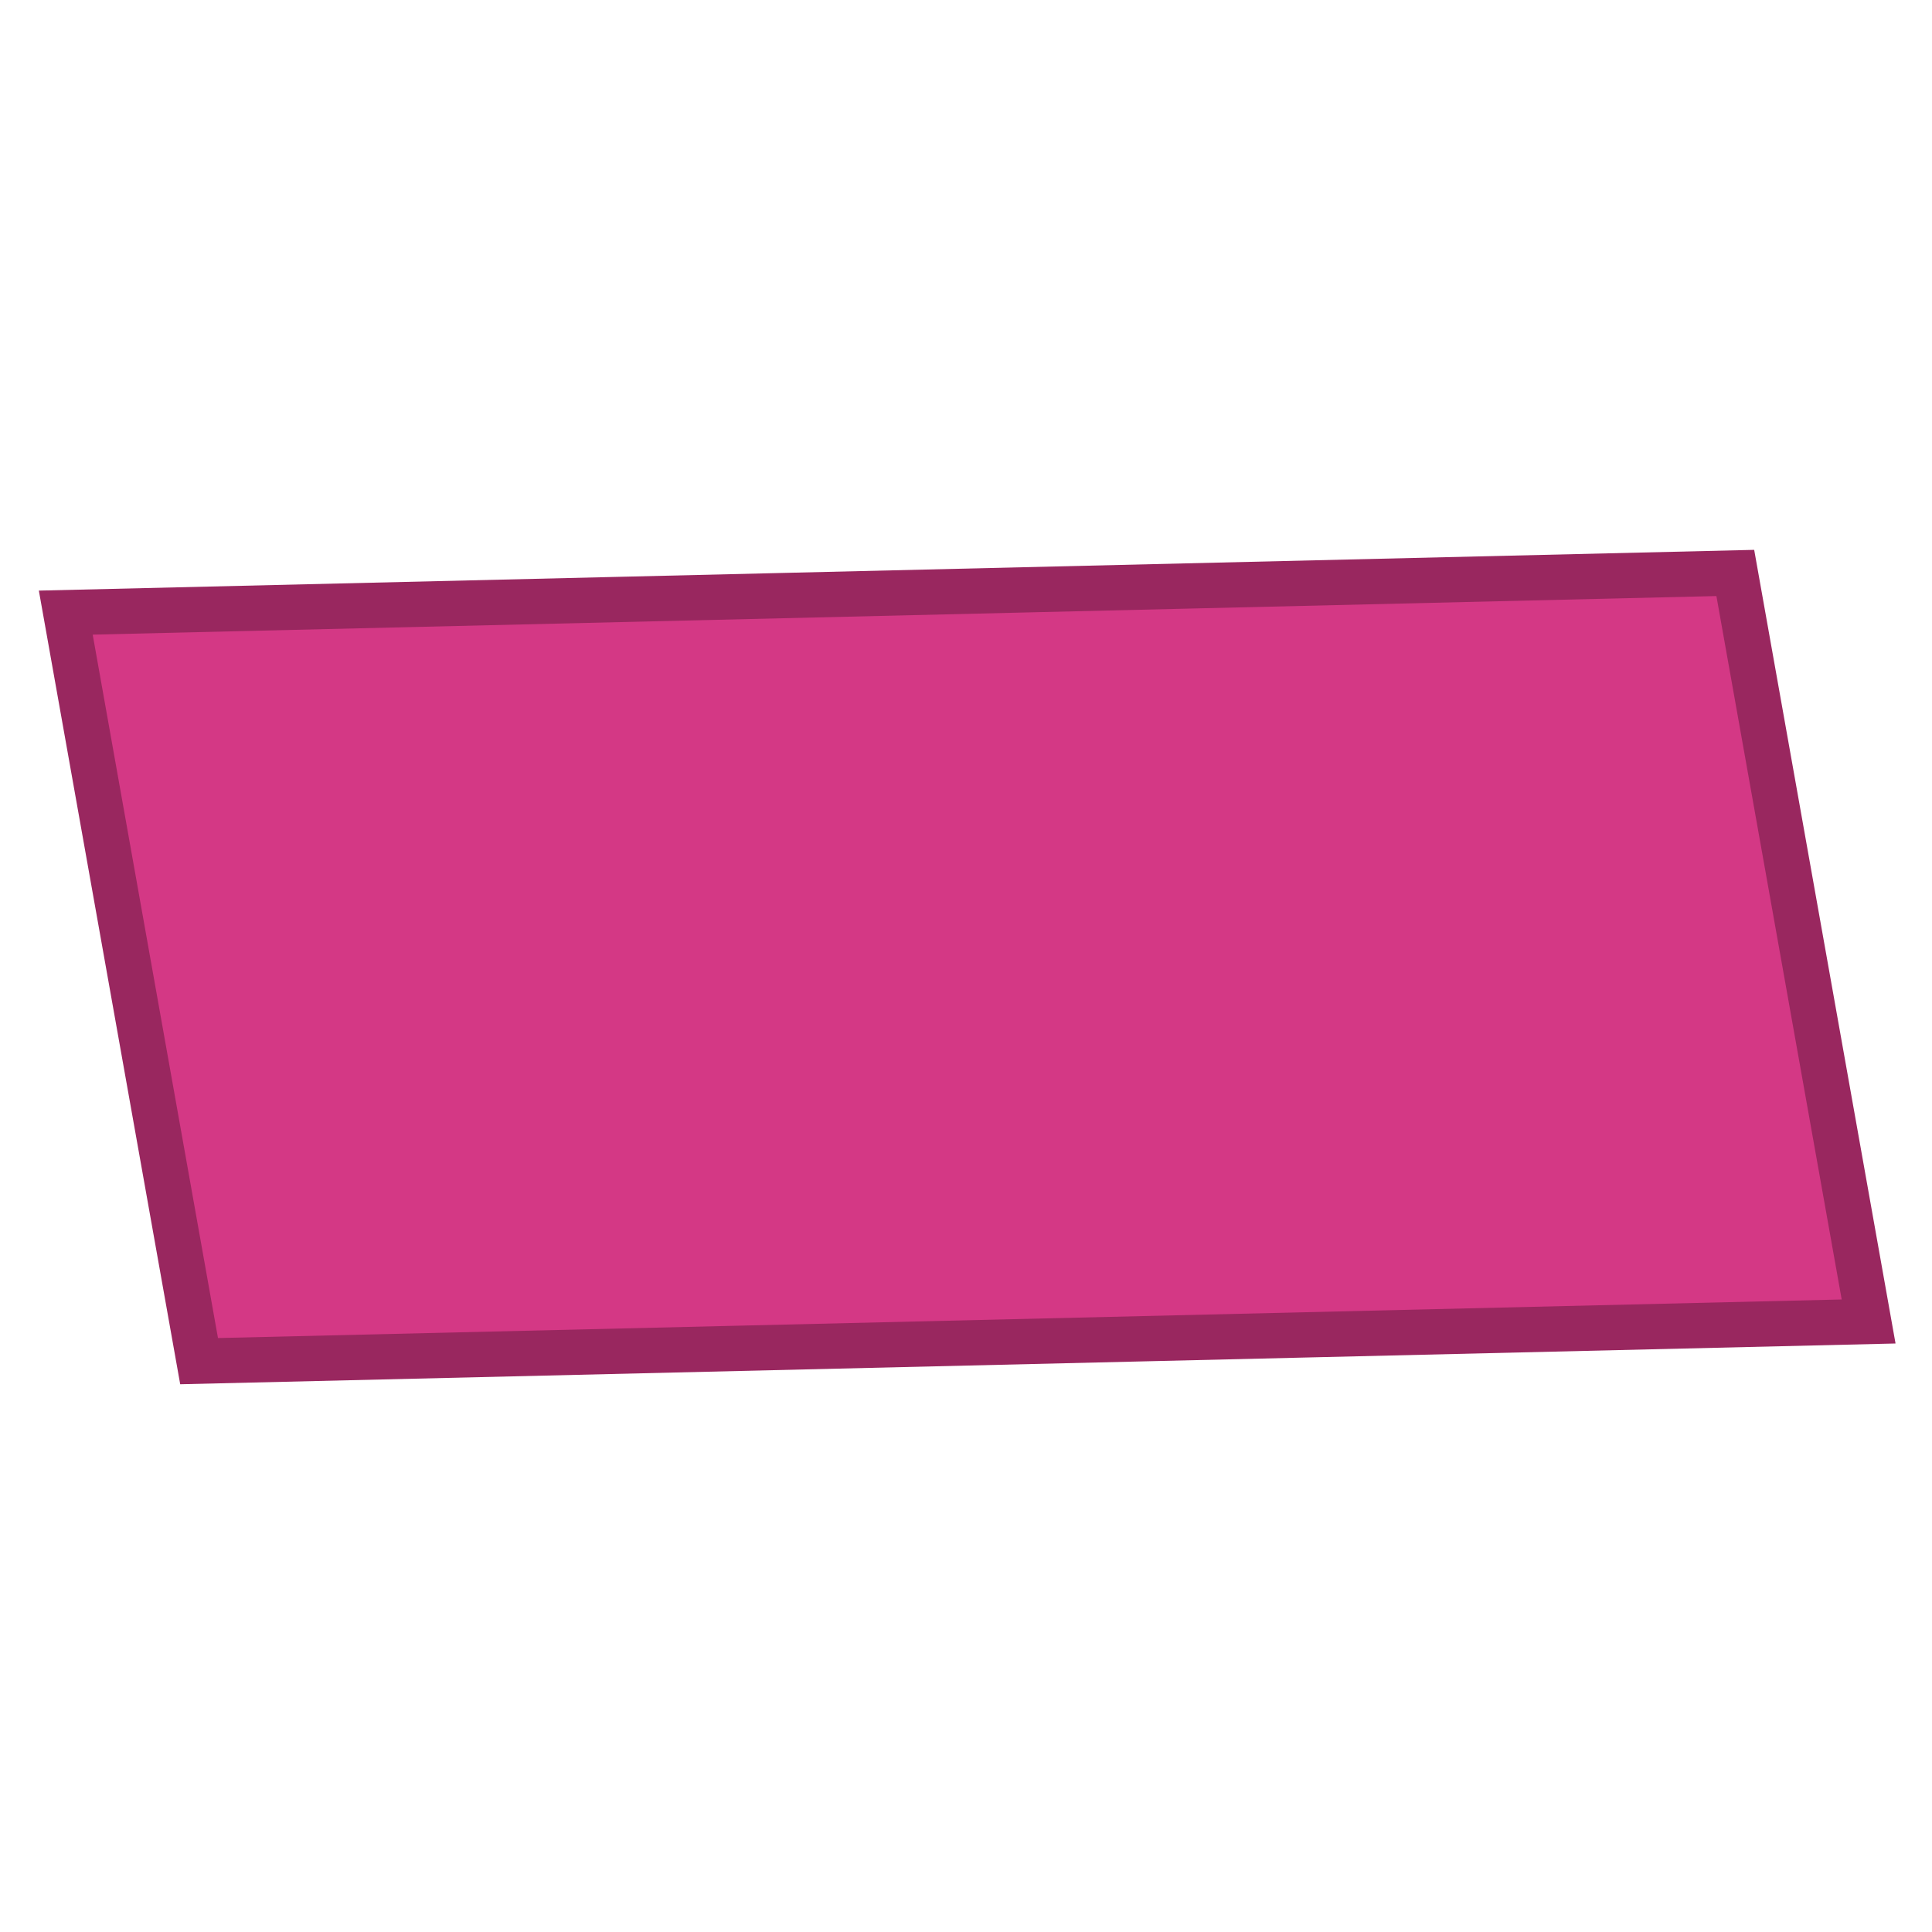 <?xml version="1.0" encoding="UTF-8" standalone="no"?>
<!-- Created with Inkscape (http://www.inkscape.org/) -->

<svg
   xmlns:dc="http://purl.org/dc/elements/1.1/"
   xmlns:cc="http://creativecommons.org/ns#"
   xmlns:rdf="http://www.w3.org/1999/02/22-rdf-syntax-ns#"
   xmlns:svg="http://www.w3.org/2000/svg"
   xmlns="http://www.w3.org/2000/svg"
   xmlns:sodipodi="http://sodipodi.sourceforge.net/DTD/sodipodi-0.dtd"
   xmlns:inkscape="http://www.inkscape.org/namespaces/inkscape"
   width="128"
   height="128"
   viewBox="0 0 128 128"
   id="svg2"
   version="1.1"
   inkscape:version="0.92.1 r15371"
   sodipodi:docname="pgram2.svg">
  <sodipodi:namedview
     id="base"
     pagecolor="#ffffff"
     bordercolor="#666666"
     borderopacity="1.0"
     inkscape:pageopacity="0.0"
     inkscape:pageshadow="2"
     inkscape:zoom="1.979899"
     inkscape:cx="58.361235"
     inkscape:cy="162.19425"
     inkscape:document-units="px"
     inkscape:current-layer="g7-4"
     showgrid="false"
     inkscape:window-width="938"
     inkscape:window-height="1047"
     inkscape:window-x="938"
     inkscape:window-y="0"
     inkscape:window-maximized="0"
     fit-margin-top="0"
     fit-margin-left="0"
     fit-margin-right="0"
     fit-margin-bottom="0"
     units="px"
     inkscape:snap-global="false" />
  <defs
     id="defs4">
    <radialGradient
       inkscape:collect="always"
       r="282.86"
       gradientTransform="matrix(0.557,0,0,0.762,-428.362,423.415)"
       cx="688.57"
       cy="336.7"
       gradientUnits="userSpaceOnUse"
       id="radialGradient4050">
      <stop
         offset="0"
         style="stop-color:#ffffff"
         id="stop3981" />
      <stop
         offset="1"
         style="stop-color:#e6e6e6"
         id="stop3983" />
    </radialGradient>
  </defs>
  <g
     transform="translate(151.872,-673.456)"
     id="layer1"
     inkscape:groupmode="layer"
     inkscape:label="Layer 1">
    <g
       transform="translate(-341.778,580.355)"
       id="g964"
       style="fill:none;stroke:none;stroke-linecap:square;stroke-miterlimit:10">
      <g
         clip-path="url(#p.0)"
         id="g7"
         transform="translate(-242.111,-124.66)">
        <g
           transform="matrix(0.701,0,0,0.701,219.642,-73.375)"
           id="layer1-7"
           inkscape:label="Layer 1">
          <g
             id="g8421"
             transform="translate(127.423,24.513)">
            <g
               style="fill:none;stroke:none;stroke-linecap:square;stroke-miterlimit:10"
               id="g2857"
               transform="matrix(1.427,0,0,1.427,-60.136,229.984)">
              <g
                 transform="translate(-247.614,-119.158)"
                 id="g7-9"
                 clip-path="url(#p.0)">
                <g
                   style="fill:none;stroke:none;stroke-linecap:square;stroke-miterlimit:10"
                   id="g2917"
                   transform="translate(356.256,238.807)">
                  <g
                     style="stroke:#000000;stroke-opacity:1"
                     transform="translate(-346.66,-223.655)"
                     id="g7-4"
                     clip-path="url(#p.0)">
                    <path
                       style="fill:#d43885;fill-rule:nonzero;stroke:#99275f;stroke-width:3;stroke-linecap:square;stroke-miterlimit:10;stroke-opacity:1;fill-opacity:1;stroke-dasharray:none"
                       inkscape:connector-curvature="0"
                       id="path11"
                       d="m 407.527,257.277 110.574,-2.627 8.83,49.576 -110.574,2.627 z" />
                  </g>
                </g>
              </g>
            </g>
          </g>
        </g>
      </g>
    </g>
  </g>
</svg>
